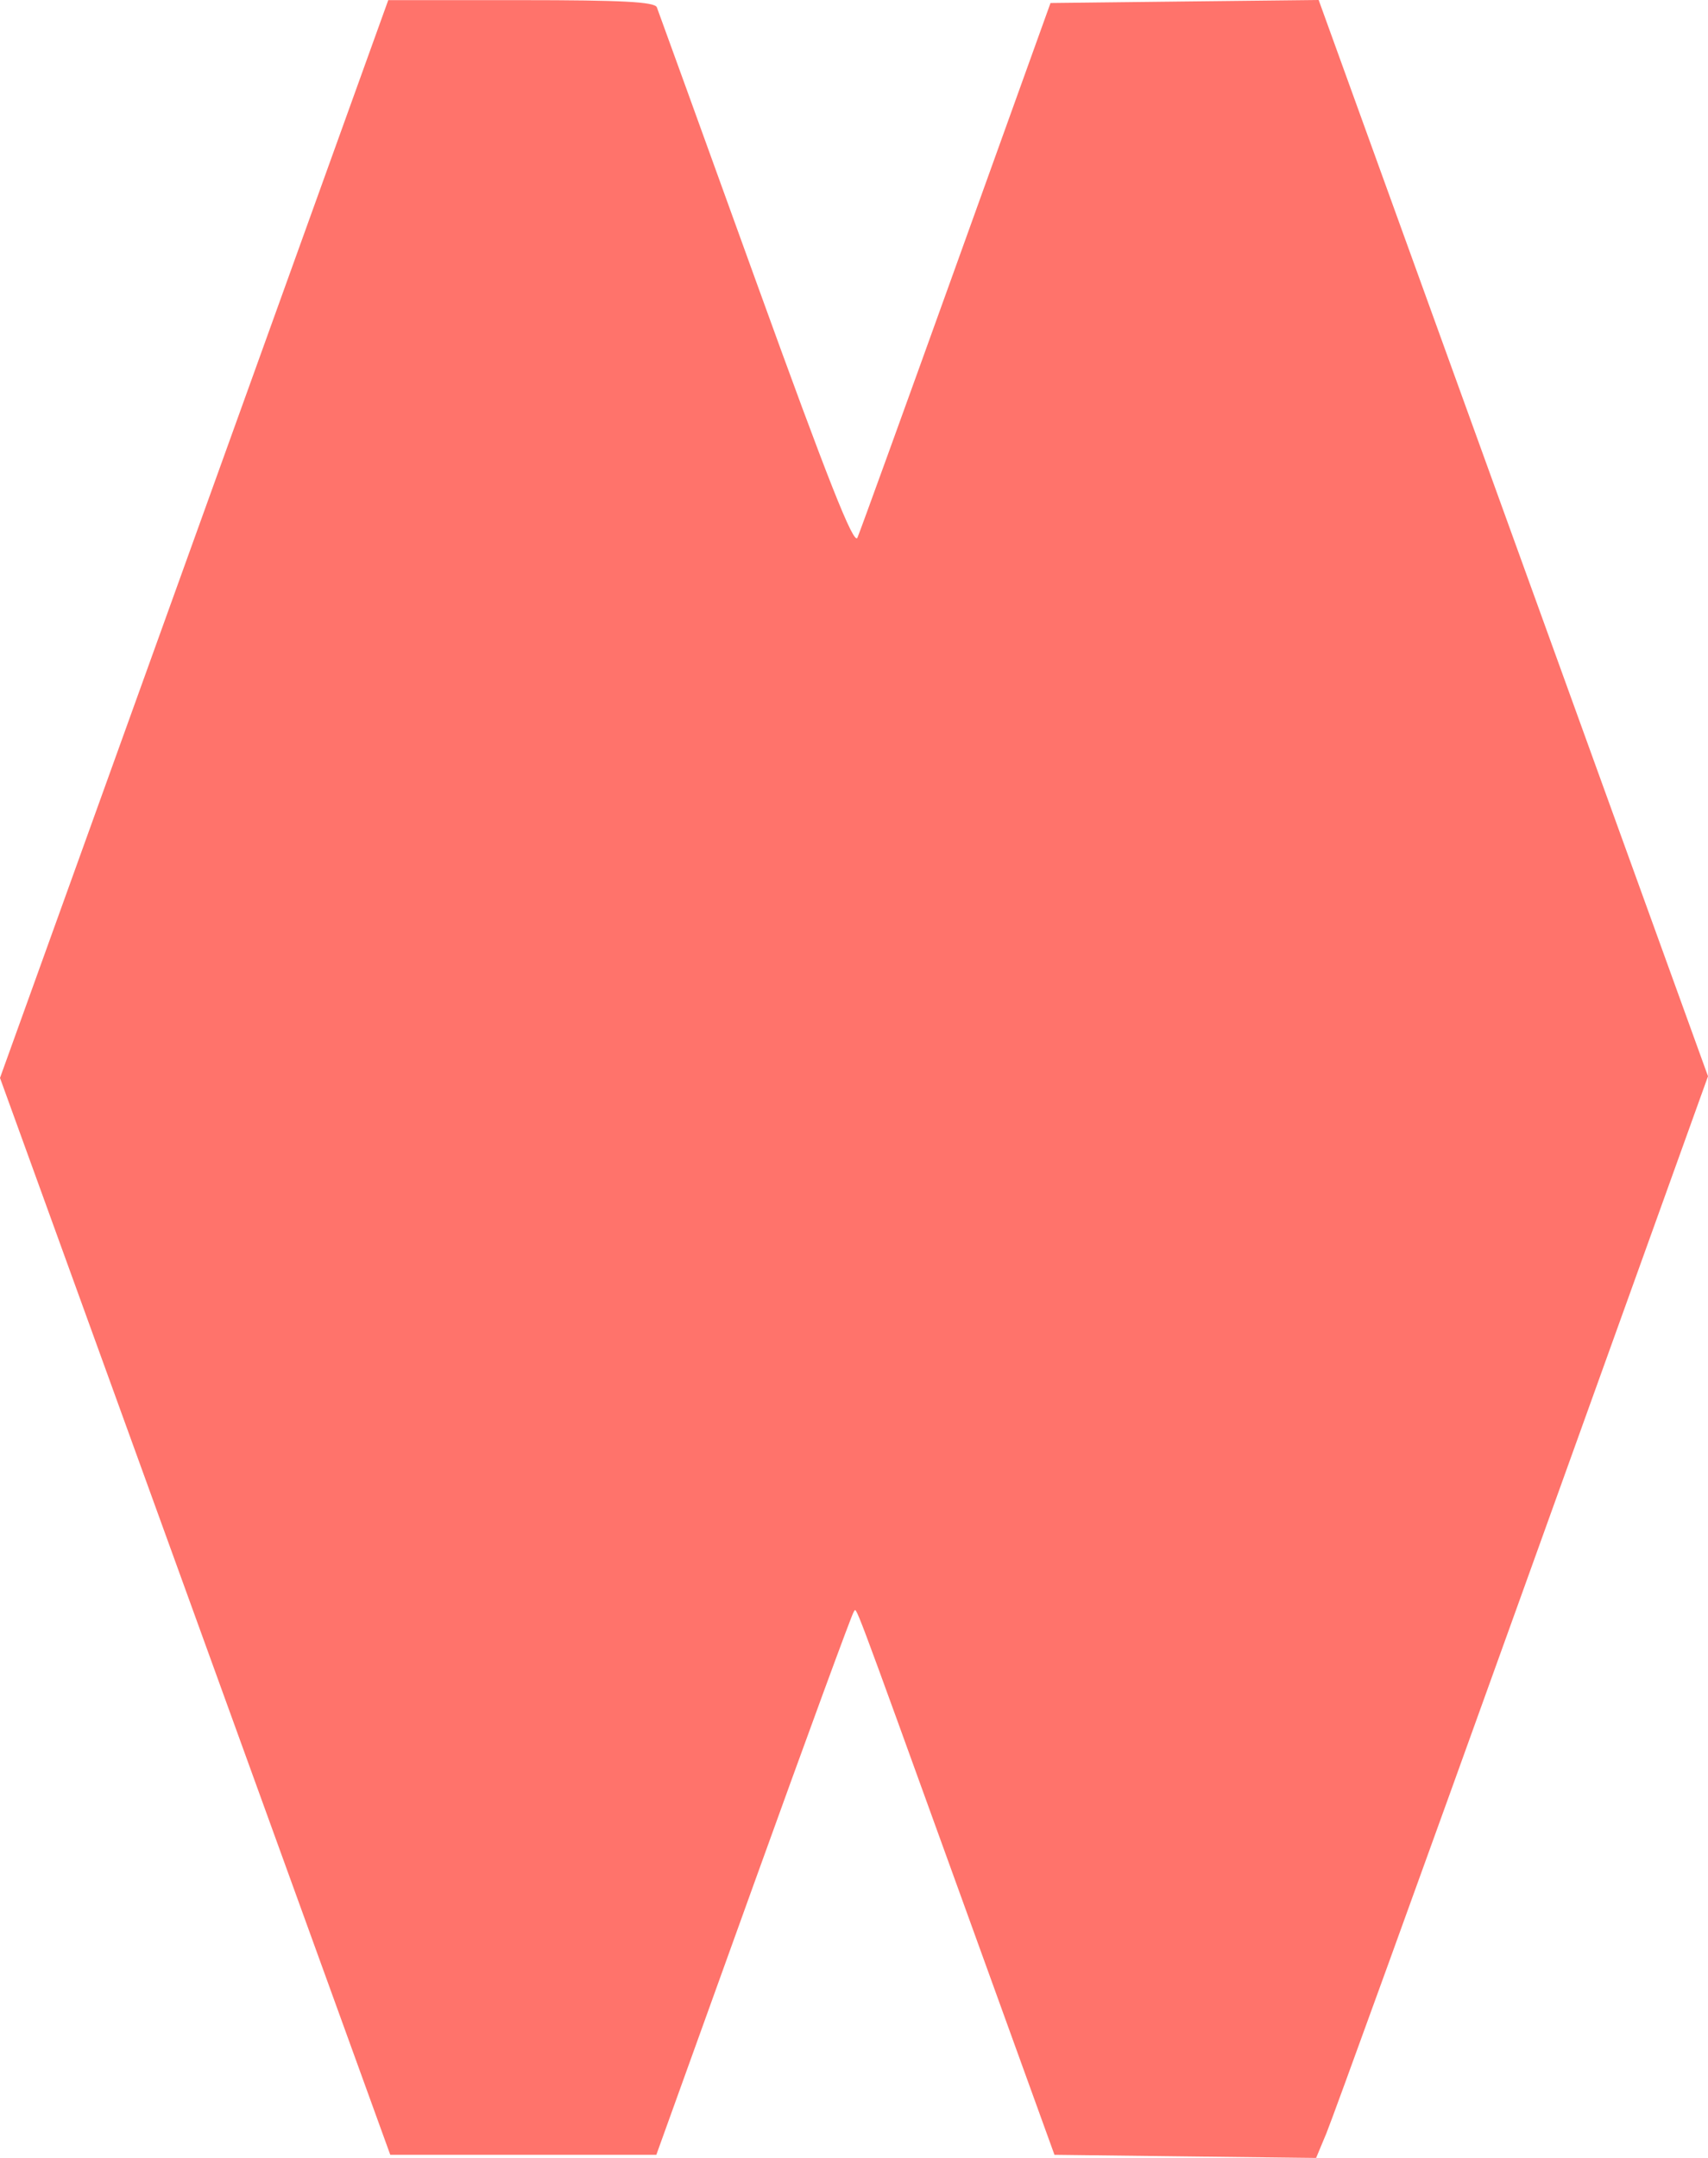<svg width="38" height="48" viewBox="0 0 38 48" fill="none" xmlns="http://www.w3.org/2000/svg">
<path fill-rule="evenodd" clip-rule="evenodd" d="M14.614 0.163C14.648 0.251 15.642 2.996 16.823 6.264C18.425 10.694 18.998 12.142 19.077 11.959C19.135 11.823 20.125 9.092 21.277 5.89L23.372 0.067L26.355 0.033L29.338 0L33.669 11.97L38 23.94L33.869 35.424C31.597 41.74 29.635 47.153 29.509 47.454L29.281 48L26.37 47.966L23.46 47.931L21.399 42.236C18.864 35.233 19.069 35.778 18.994 35.853C18.959 35.888 17.957 38.62 16.766 41.924L14.602 47.931H11.642H8.683L4.342 35.954L0 23.977L4.319 11.99L8.638 0.003H11.596C13.844 0.003 14.568 0.041 14.614 0.163Z" fill="#FF736B"/>
</svg>
